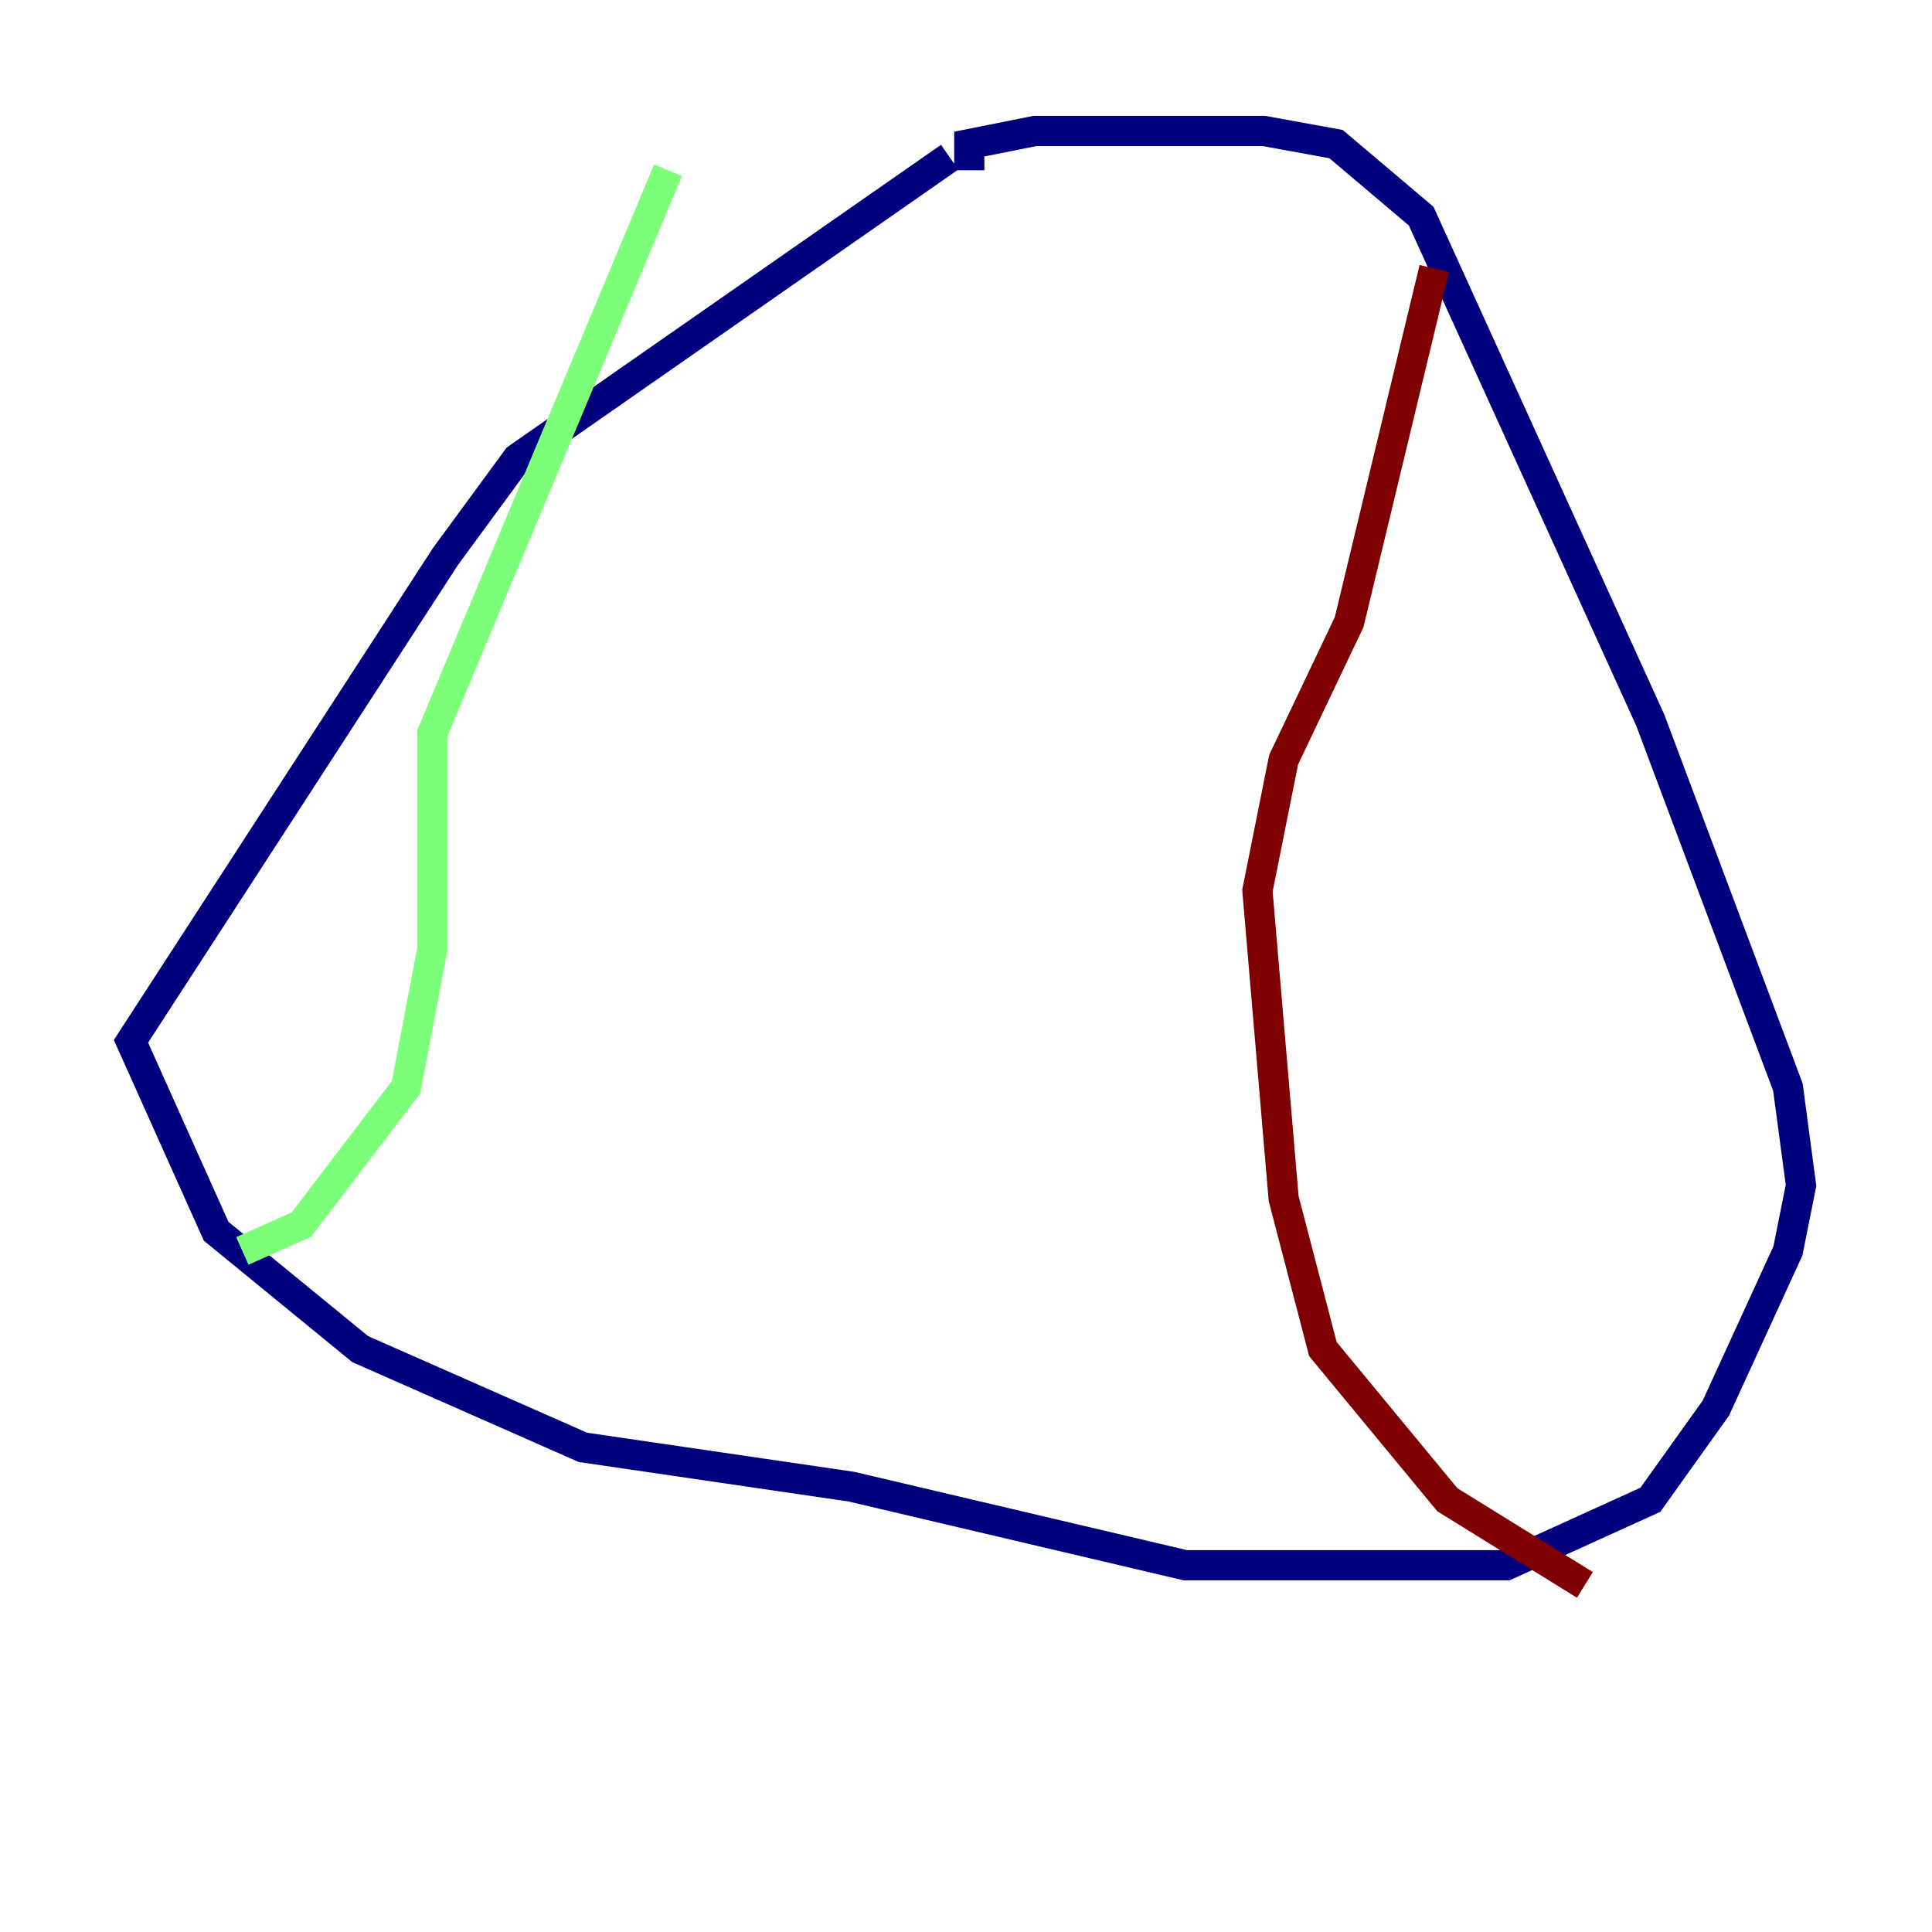 <?xml version="1.0" encoding="utf-8" ?>
<svg baseProfile="tiny" height="128" version="1.2" viewBox="0,0,128,128" width="128" xmlns="http://www.w3.org/2000/svg" xmlns:ev="http://www.w3.org/2001/xml-events" xmlns:xlink="http://www.w3.org/1999/xlink"><defs /><polyline fill="none" points="62.915,10.414 34.278,30.373 29.505,36.881 8.678,68.99 14.319,81.573 23.864,89.383 38.617,95.891 56.407,98.495 78.536,103.702 99.797,103.702 109.342,99.363 113.681,93.288 118.454,82.875 119.322,78.536 118.454,72.027 109.342,47.729 94.156,14.319 88.515,9.546 83.742,8.678 68.556,8.678 64.217,9.546 64.217,11.281" stroke="#00007f" stroke-width="2" /><polyline fill="none" points="44.258,11.281 28.637,48.597 28.637,62.915 26.902,72.027 19.959,81.139 16.054,82.875" stroke="#7cff79" stroke-width="2" /><polyline fill="none" points="95.024,17.79 89.383,41.22 85.044,50.332 83.308,59.01 85.044,79.403 87.647,89.383 95.891,99.363 105.003,105.003" stroke="#7f0000" stroke-width="2" /></svg>